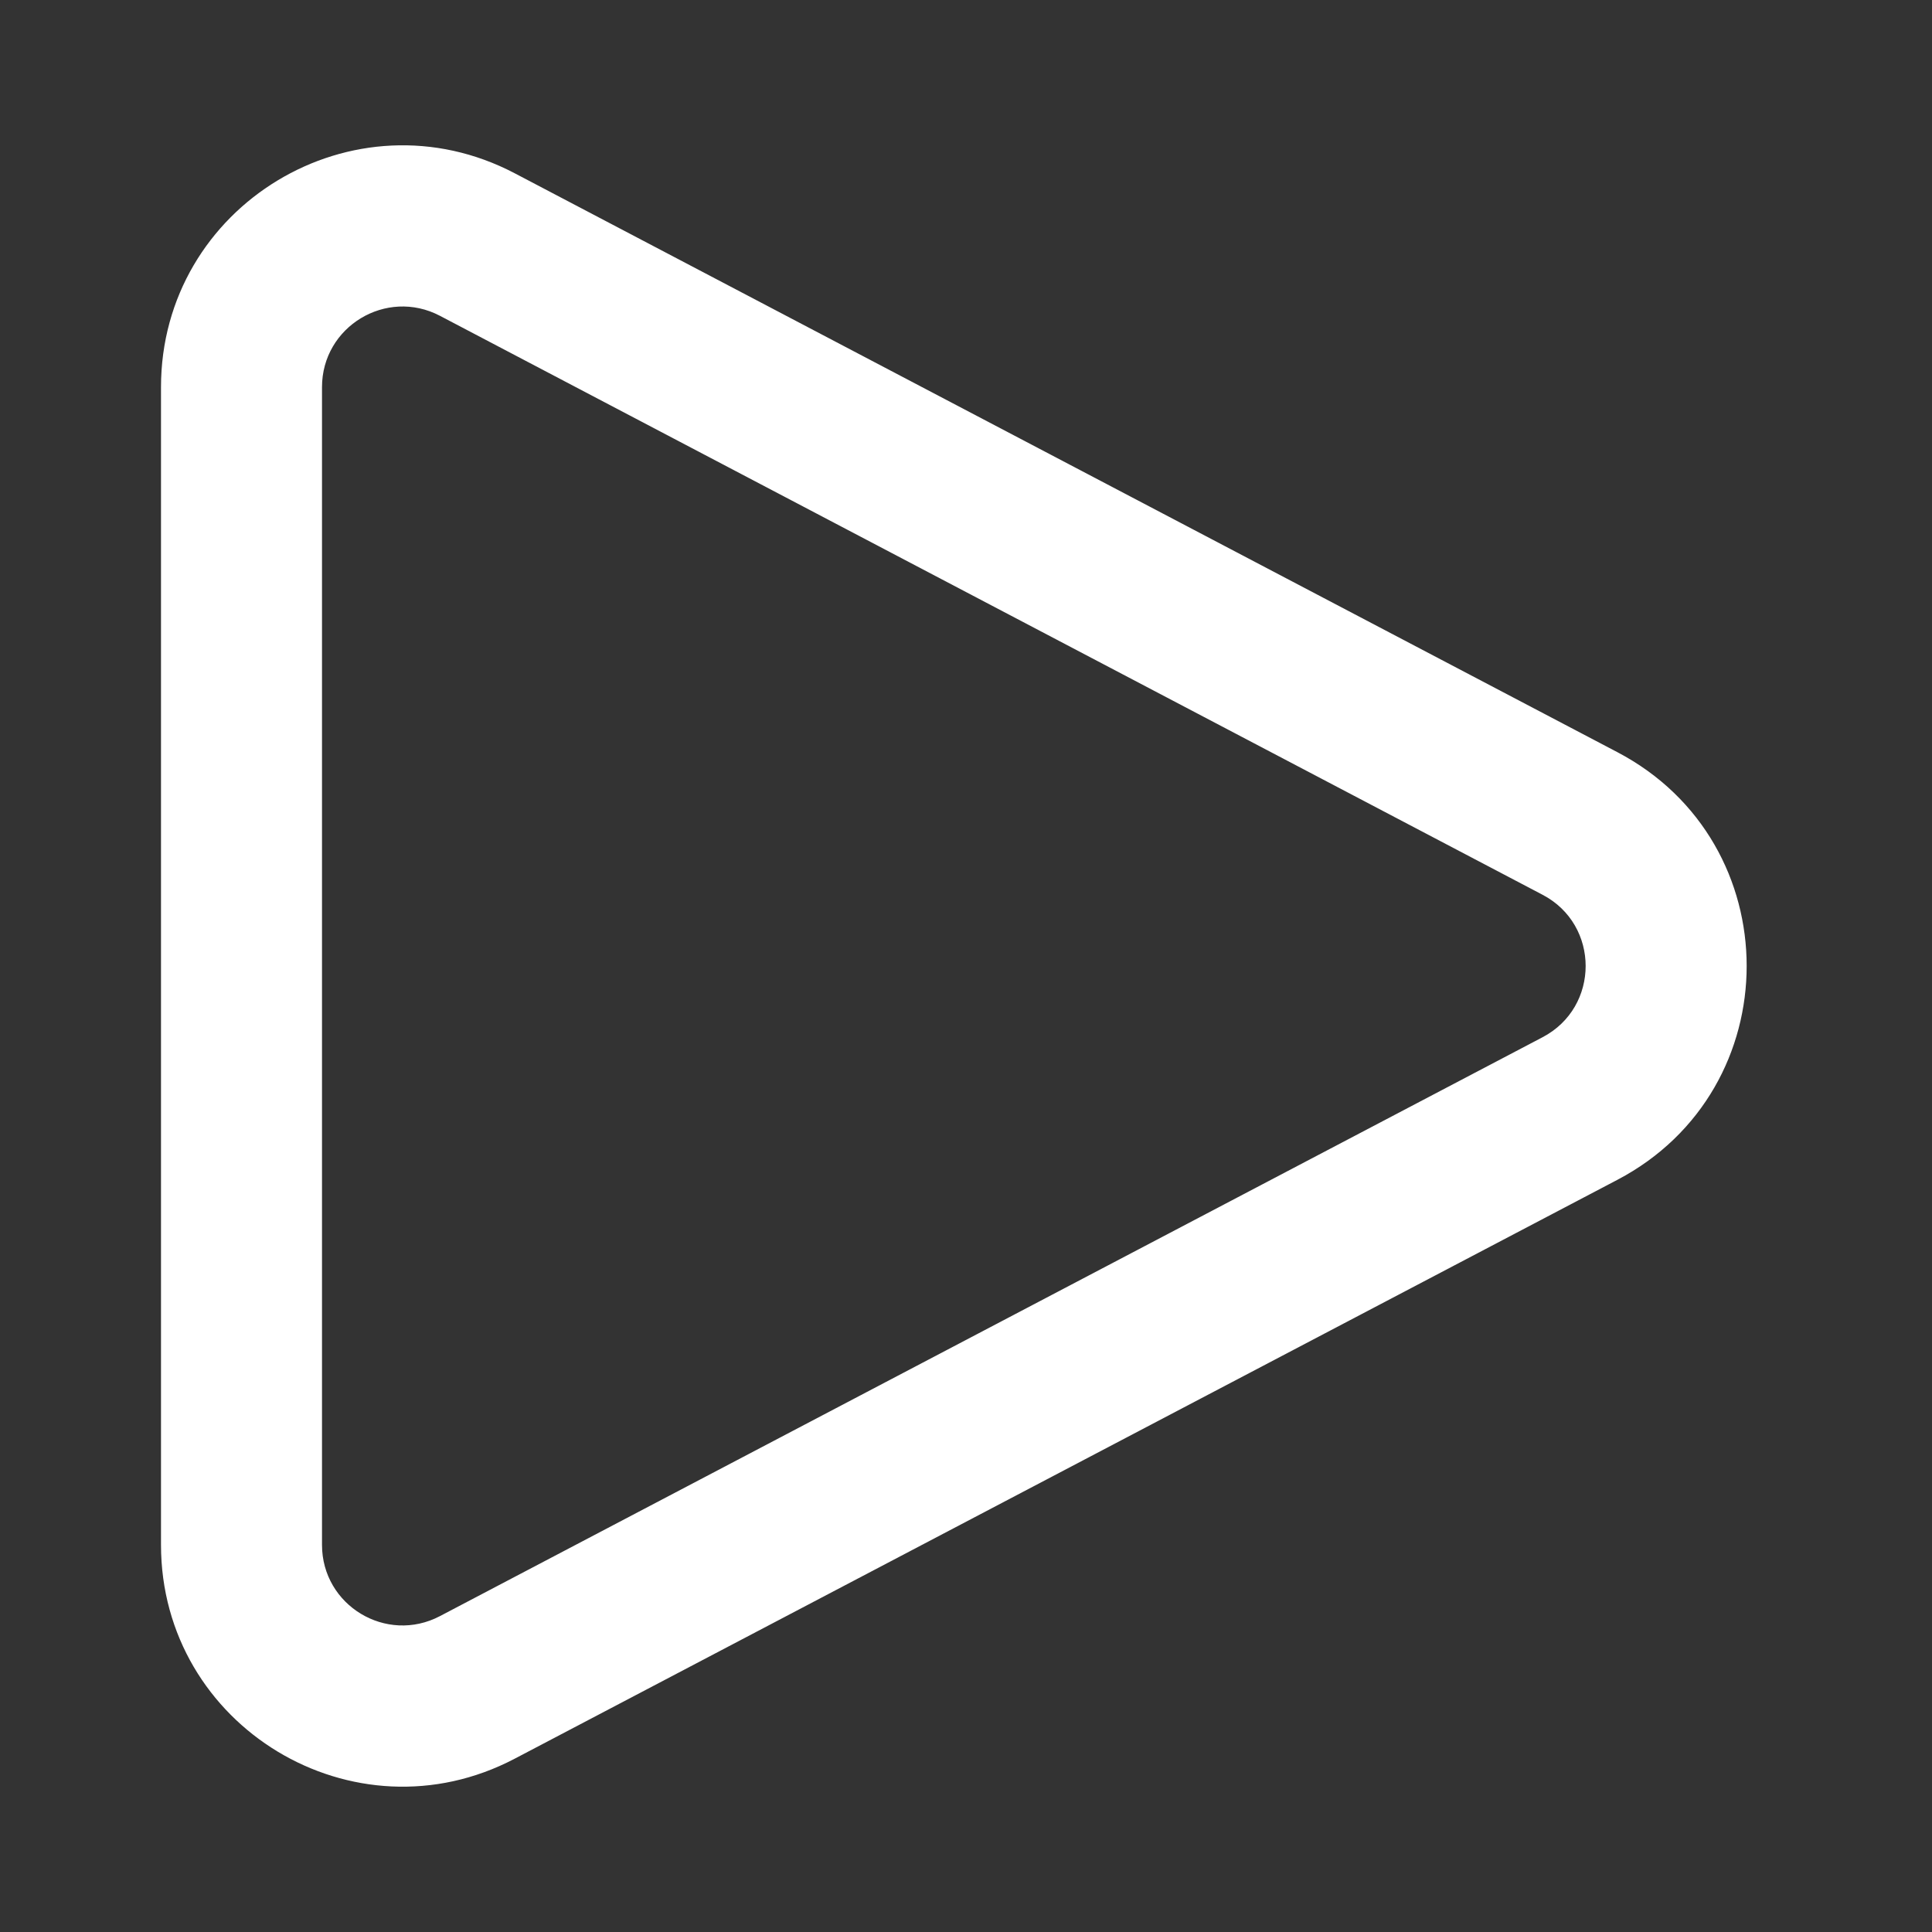 <?xml version="1.0" encoding="utf-8"?>
<!-- Uploaded to: SVG Repo, www.svgrepo.com, Generator: SVG Repo Mixer Tools -->
<svg  viewBox="0 0 24 24" fill="none" xmlns="http://www.w3.org/2000/svg">
<rect x="0" y="0" width="24" height="24" fill="#333333" stroke="none"/>
<path fill-rule="evenodd" clip-rule="evenodd" d="M5.465 3.923C4.799 3.574 4 4.057 4 4.809V19.191C4 19.943 4.799 20.426 5.465 20.076L19.162 12.885C19.876 12.511 19.876 11.489 19.162 11.115L5.465 3.923ZM2 4.809C2 2.553 4.397 1.104 6.395 2.153L20.092 9.344C22.233 10.468 22.233 13.532 20.092 14.656L6.394 21.847C4.397 22.896 2 21.447 2 19.191V4.809Z" fill="#FFFFFF"/>
</svg>